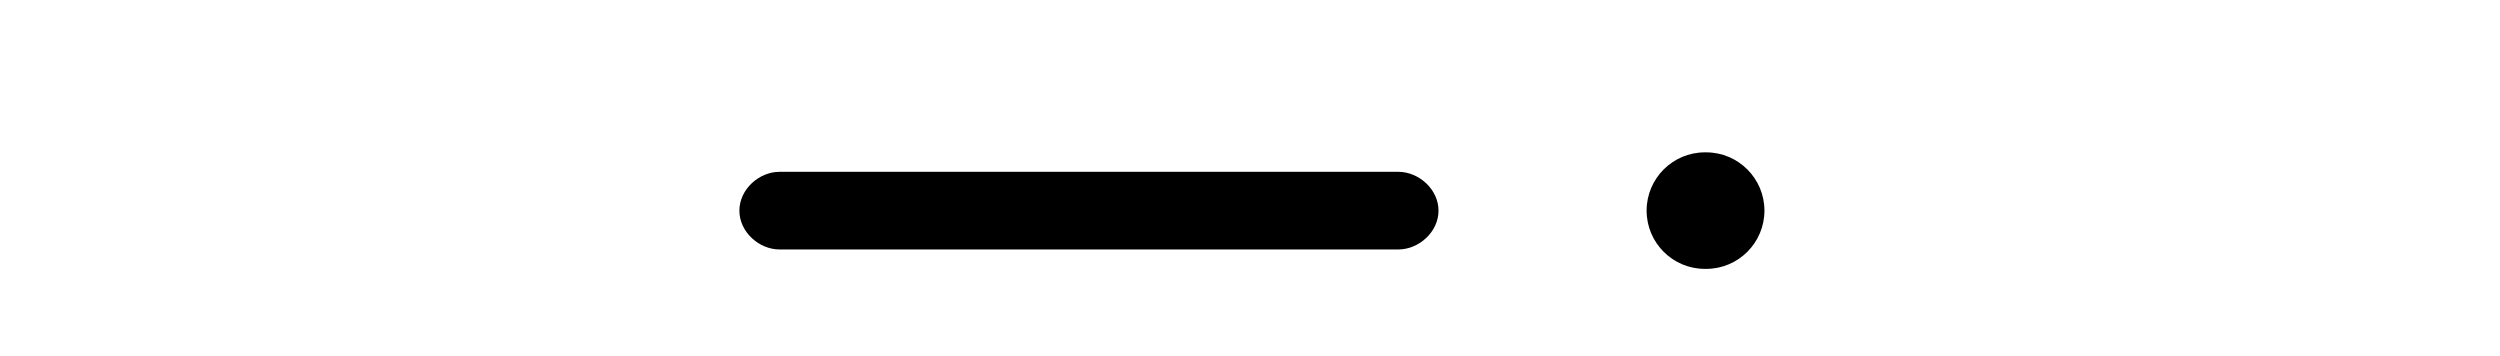 <?xml version="1.0" encoding="UTF-8" standalone="no"?>
<!DOCTYPE svg PUBLIC "-//W3C//DTD SVG 1.1//EN" "http://www.w3.org/Graphics/SVG/1.1/DTD/svg11.dtd">
<svg width="100%" height="100%" viewBox="0 0 457 65" version="1.1" xmlns="http://www.w3.org/2000/svg" xmlns:xlink="http://www.w3.org/1999/xlink" xml:space="preserve" xmlns:serif="http://www.serif.com/" style="fill-rule:evenodd;clip-rule:evenodd;stroke-linejoin:round;stroke-miterlimit:1.414;">
    <g transform="matrix(1,0,0,1,-3237,-4425)">
        <path id="camera" d="M3548.89,4452.85C3554.76,4452.85 3559.54,4457.63 3559.54,4463.5C3559.54,4469.38 3554.76,4474.15 3548.89,4474.15L3548.65,4474.15C3542.77,4474.15 3538,4469.38 3538,4463.5C3538,4457.63 3542.77,4452.85 3548.65,4452.85L3548.89,4452.85ZM3492.64,4470.6L3379.48,4470.6C3375.78,4470.6 3372.16,4467.42 3372.16,4463.51C3372.16,4459.59 3375.78,4456.41 3379.48,4456.41L3492.64,4456.41C3496.34,4456.41 3499.96,4459.59 3499.96,4463.51C3499.96,4467.42 3496.34,4470.6 3492.64,4470.6Z"/>
    </g>
</svg>
